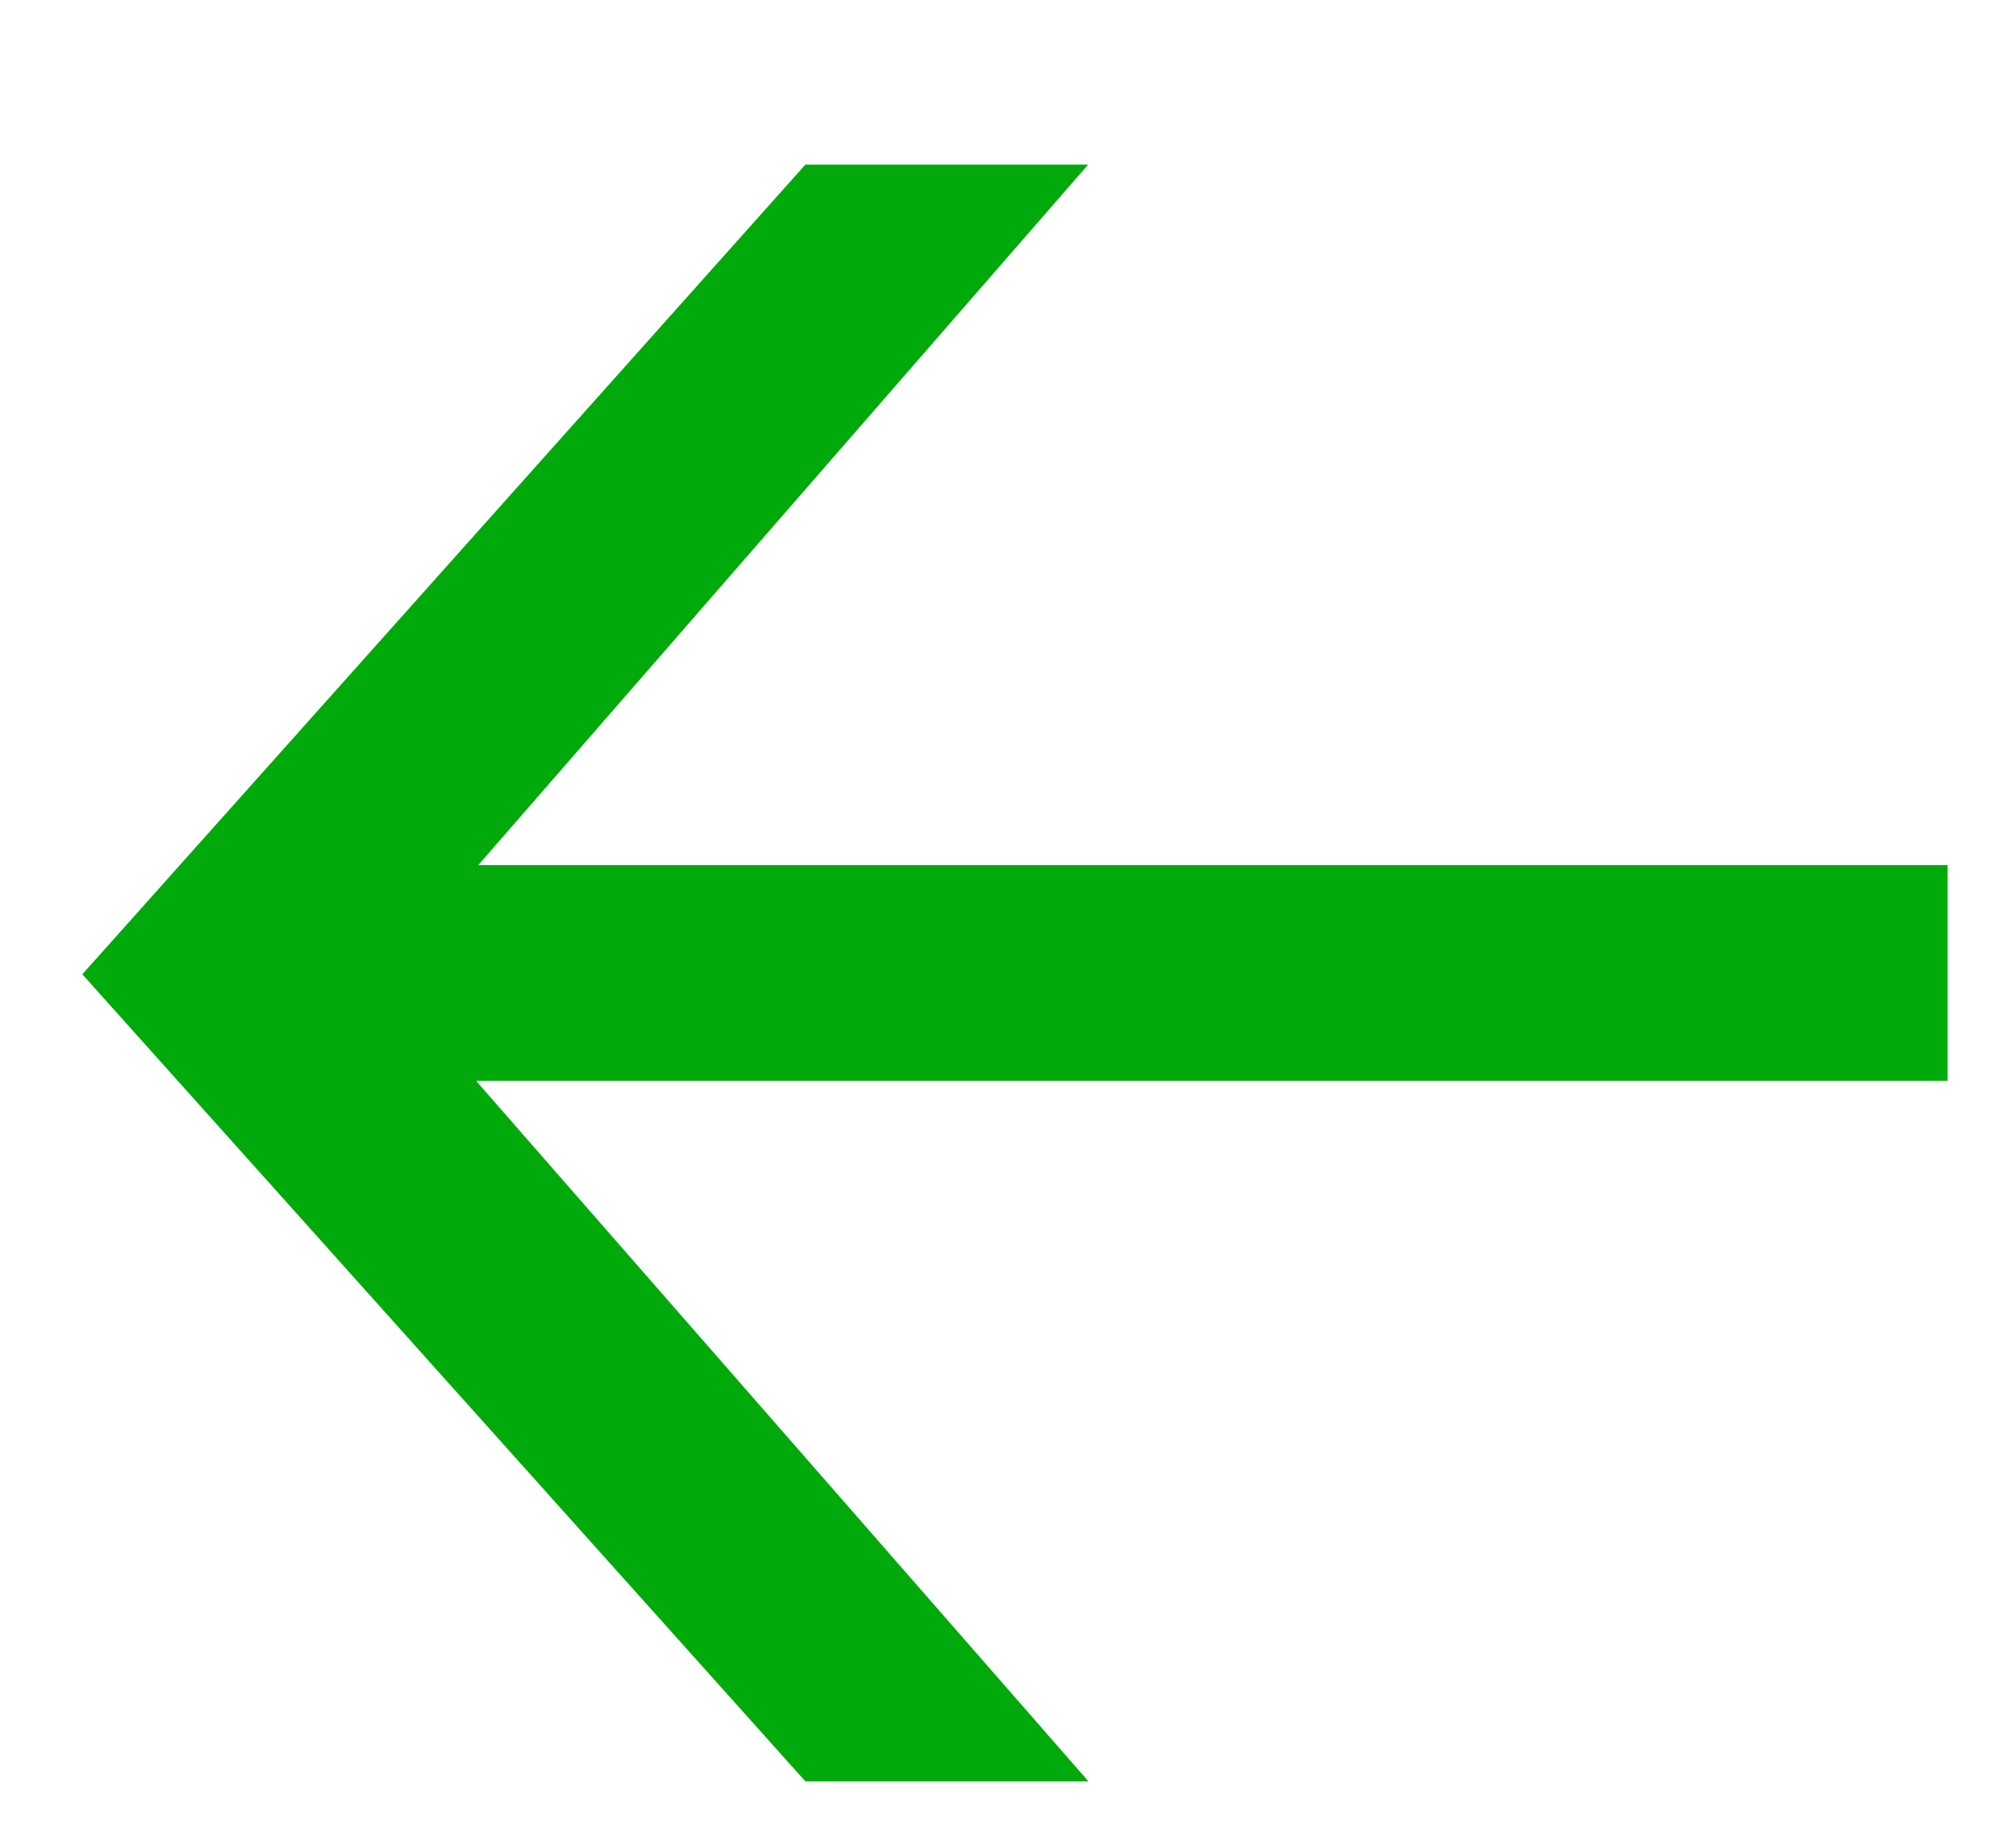 <svg width="12" height="11" viewBox="0 0 12 11" fill="none" xmlns="http://www.w3.org/2000/svg">
<path d="M6.038 1.18L2.408 5.35L11.393 5.35L11.393 6.235L2.393 6.235L6.038 10.405L4.883 10.405L0.758 5.8L4.883 1.18L6.038 1.18Z" fill="#00AA0A"/>
<path d="M6.038 1.18L6.189 1.311L6.477 0.98L6.038 0.98L6.038 1.18ZM2.408 5.35L2.257 5.219L1.969 5.55L2.408 5.55L2.408 5.35ZM11.393 5.35L11.593 5.35L11.593 5.15L11.393 5.15L11.393 5.35ZM11.393 6.235L11.393 6.435L11.593 6.435L11.593 6.235L11.393 6.235ZM2.393 6.235L2.393 6.035L1.953 6.035L2.243 6.367L2.393 6.235ZM6.038 10.405L6.038 10.605L6.479 10.605L6.189 10.273L6.038 10.405ZM4.883 10.405L4.734 10.538L4.794 10.605L4.883 10.605L4.883 10.405ZM0.758 5.8L0.609 5.667L0.49 5.8L0.609 5.933L0.758 5.8ZM4.883 1.18L4.883 0.98L4.794 0.98L4.734 1.047L4.883 1.18ZM5.887 1.049L2.257 5.219L2.559 5.481L6.189 1.311L5.887 1.049ZM2.408 5.55L11.393 5.55L11.393 5.15L2.408 5.15L2.408 5.55ZM11.193 5.35L11.193 6.235L11.593 6.235L11.593 5.35L11.193 5.35ZM11.393 6.035L2.393 6.035L2.393 6.435L11.393 6.435L11.393 6.035ZM2.243 6.367L5.888 10.537L6.189 10.273L2.544 6.103L2.243 6.367ZM6.038 10.205L4.883 10.205L4.883 10.605L6.038 10.605L6.038 10.205ZM5.032 10.272L0.907 5.667L0.609 5.933L4.734 10.538L5.032 10.272ZM0.907 5.933L5.032 1.313L4.734 1.047L0.609 5.667L0.907 5.933ZM4.883 1.38L6.038 1.38L6.038 0.98L4.883 0.98L4.883 1.38Z" fill="#00AA0A"/>
</svg>
